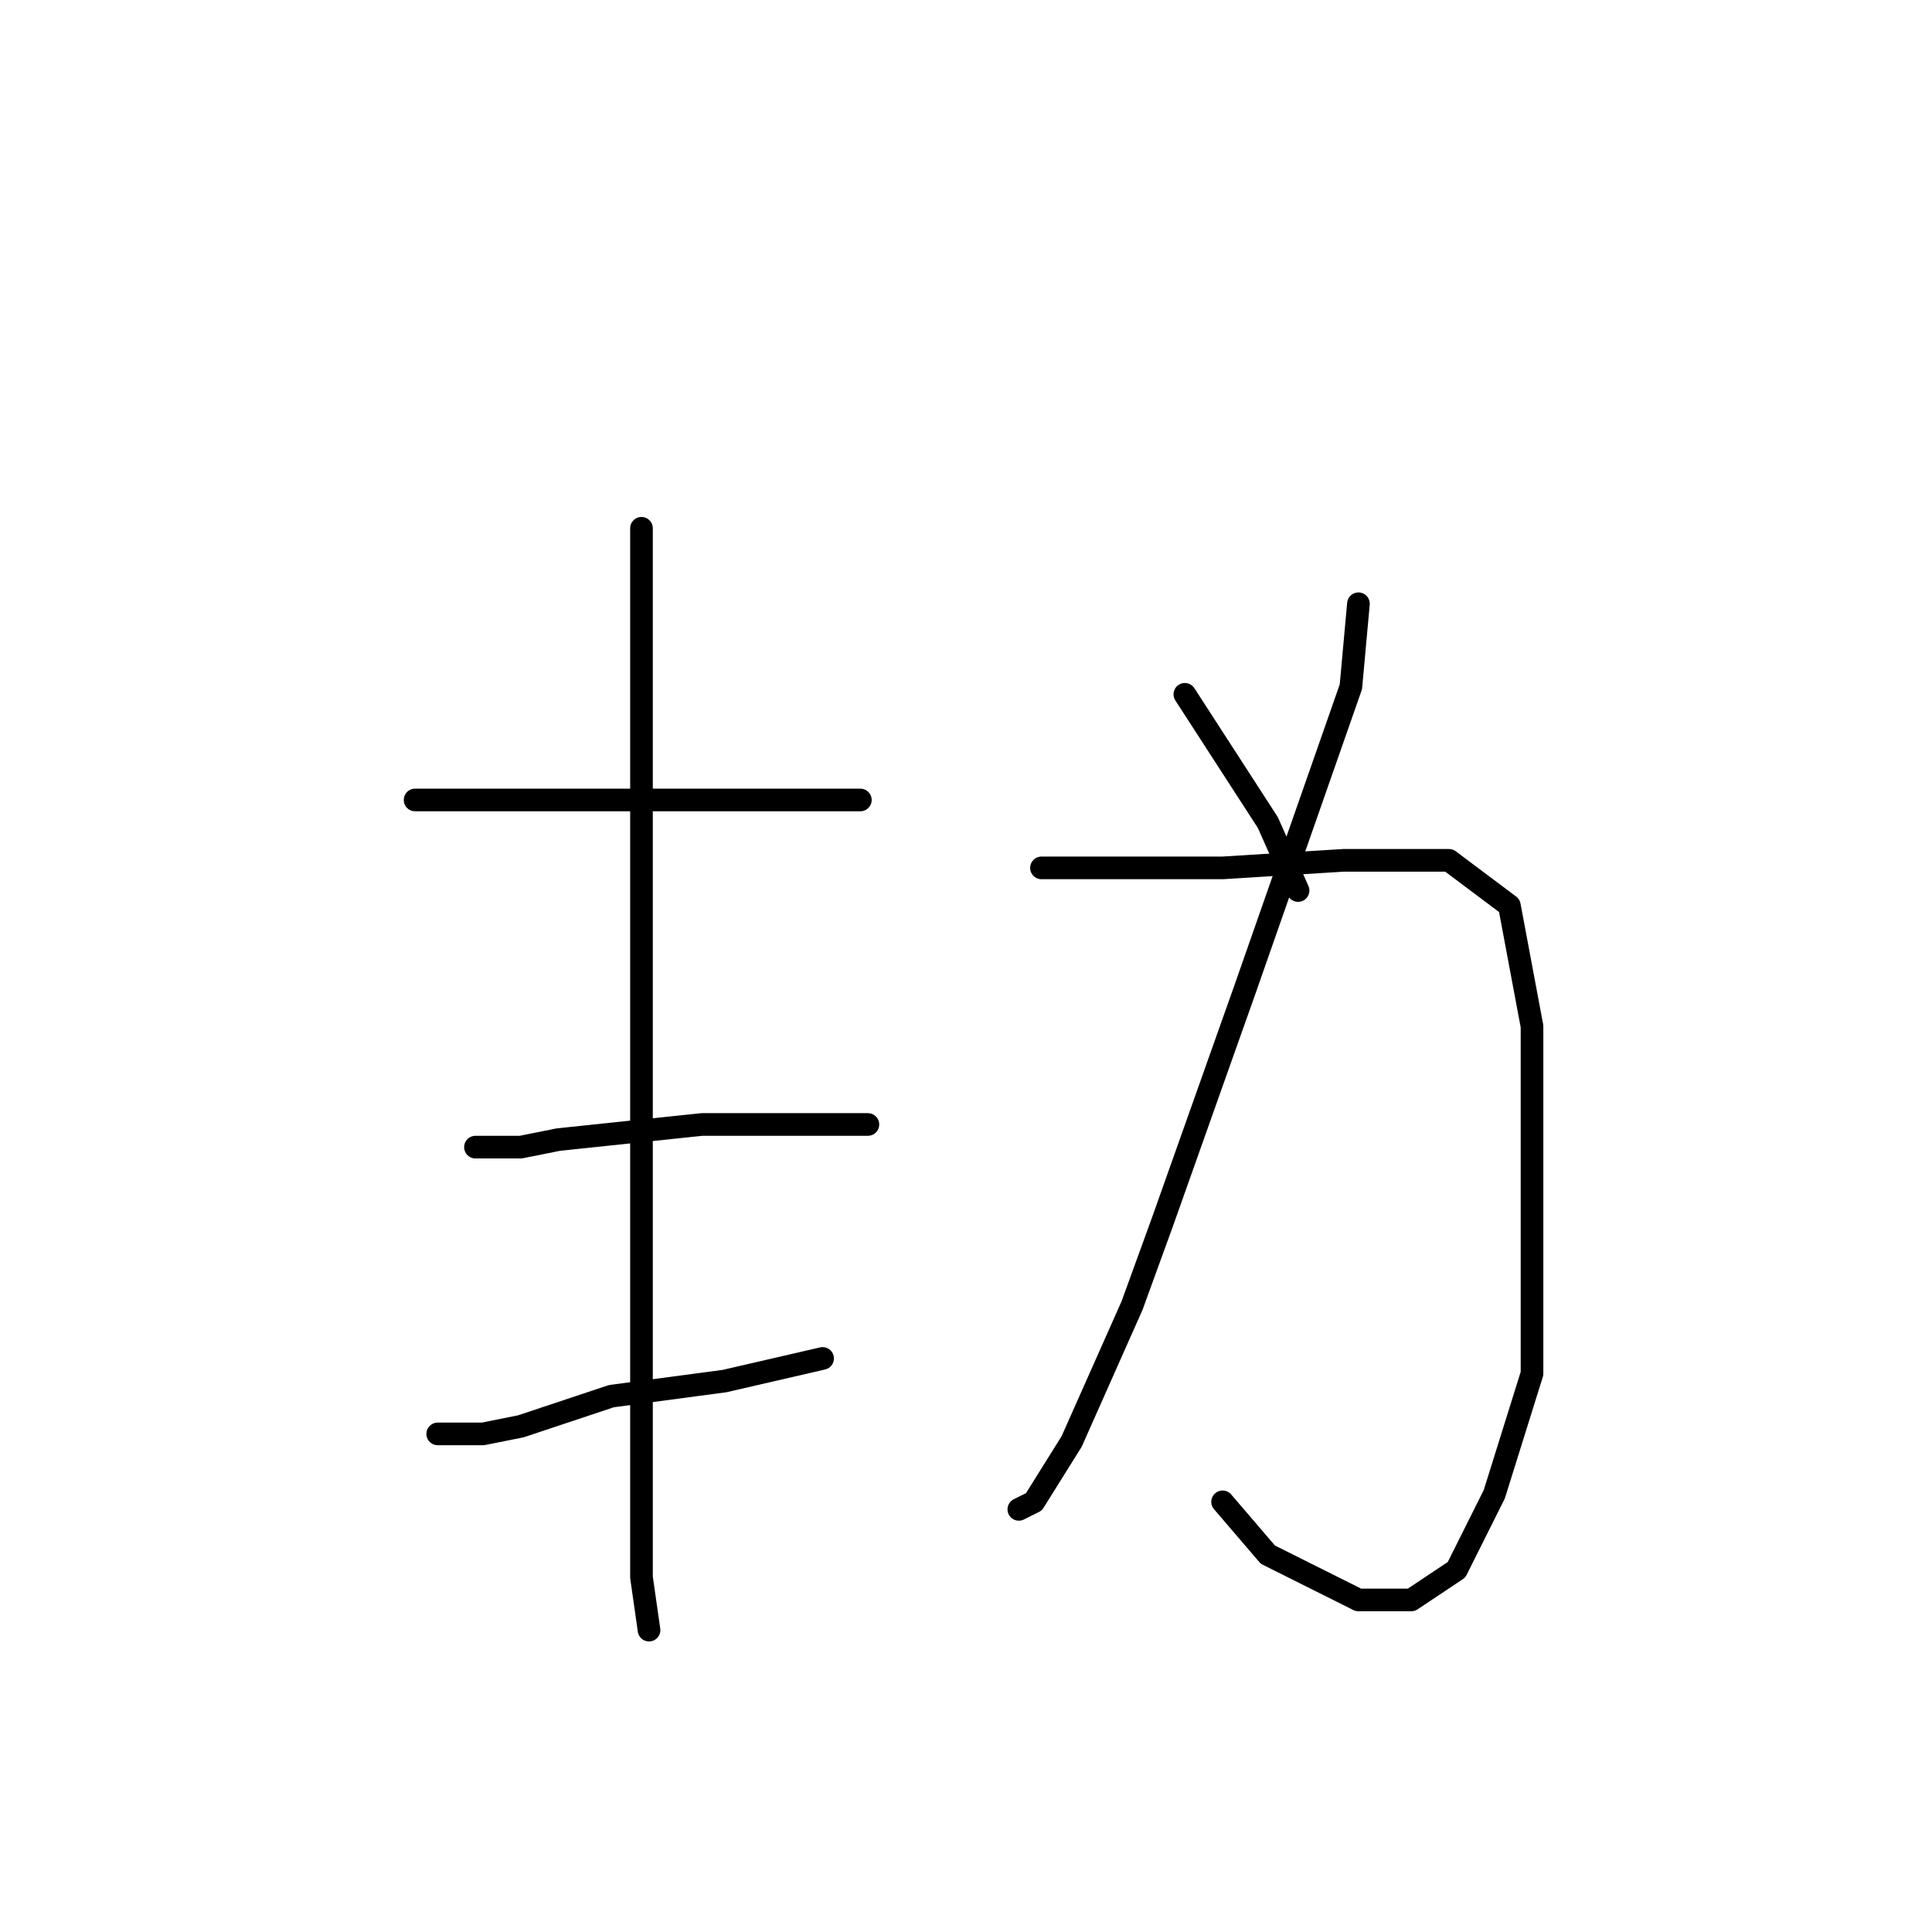 <?xml version="1.0" standalone="no"?>
    <svg width="256" height="256" xmlns="http://www.w3.org/2000/svg" version="1.1">
    <polyline stroke="black" stroke-width="3" stroke-linecap="round" fill="transparent" stroke-linejoin="round" points="55 106 67 106 80 106 93 106 100 106 111 106 114 106 114 106 " />
        <polyline stroke="black" stroke-width="3" stroke-linecap="round" fill="transparent" stroke-linejoin="round" points="63 152 69 152 74 151 93 149 100 149 111 149 115 149 115 149 " />
        <polyline stroke="black" stroke-width="3" stroke-linecap="round" fill="transparent" stroke-linejoin="round" points="58 190 64 190 69 189 81 185 96 183 109 180 109 180 " />
        <polyline stroke="black" stroke-width="3" stroke-linecap="round" fill="transparent" stroke-linejoin="round" points="85 70 85 92 85 136 85 153 85 193 85 209 86 216 86 216 " />
        <polyline stroke="black" stroke-width="3" stroke-linecap="round" fill="transparent" stroke-linejoin="round" points="180 80 179 91 165 131 154 162 150 173 142 191 137 199 135 200 135 200 " />
        <polyline stroke="black" stroke-width="3" stroke-linecap="round" fill="transparent" stroke-linejoin="round" points="138 115 145 115 162 115 178 114 192 114 200 120 203 136 203 159 203 182 198 198 193 208 187 212 180 212 168 206 162 199 162 199 " />
        <polyline stroke="black" stroke-width="3" stroke-linecap="round" fill="transparent" stroke-linejoin="round" points="157 92 168 109 172 118 172 118 " />
        </svg>
